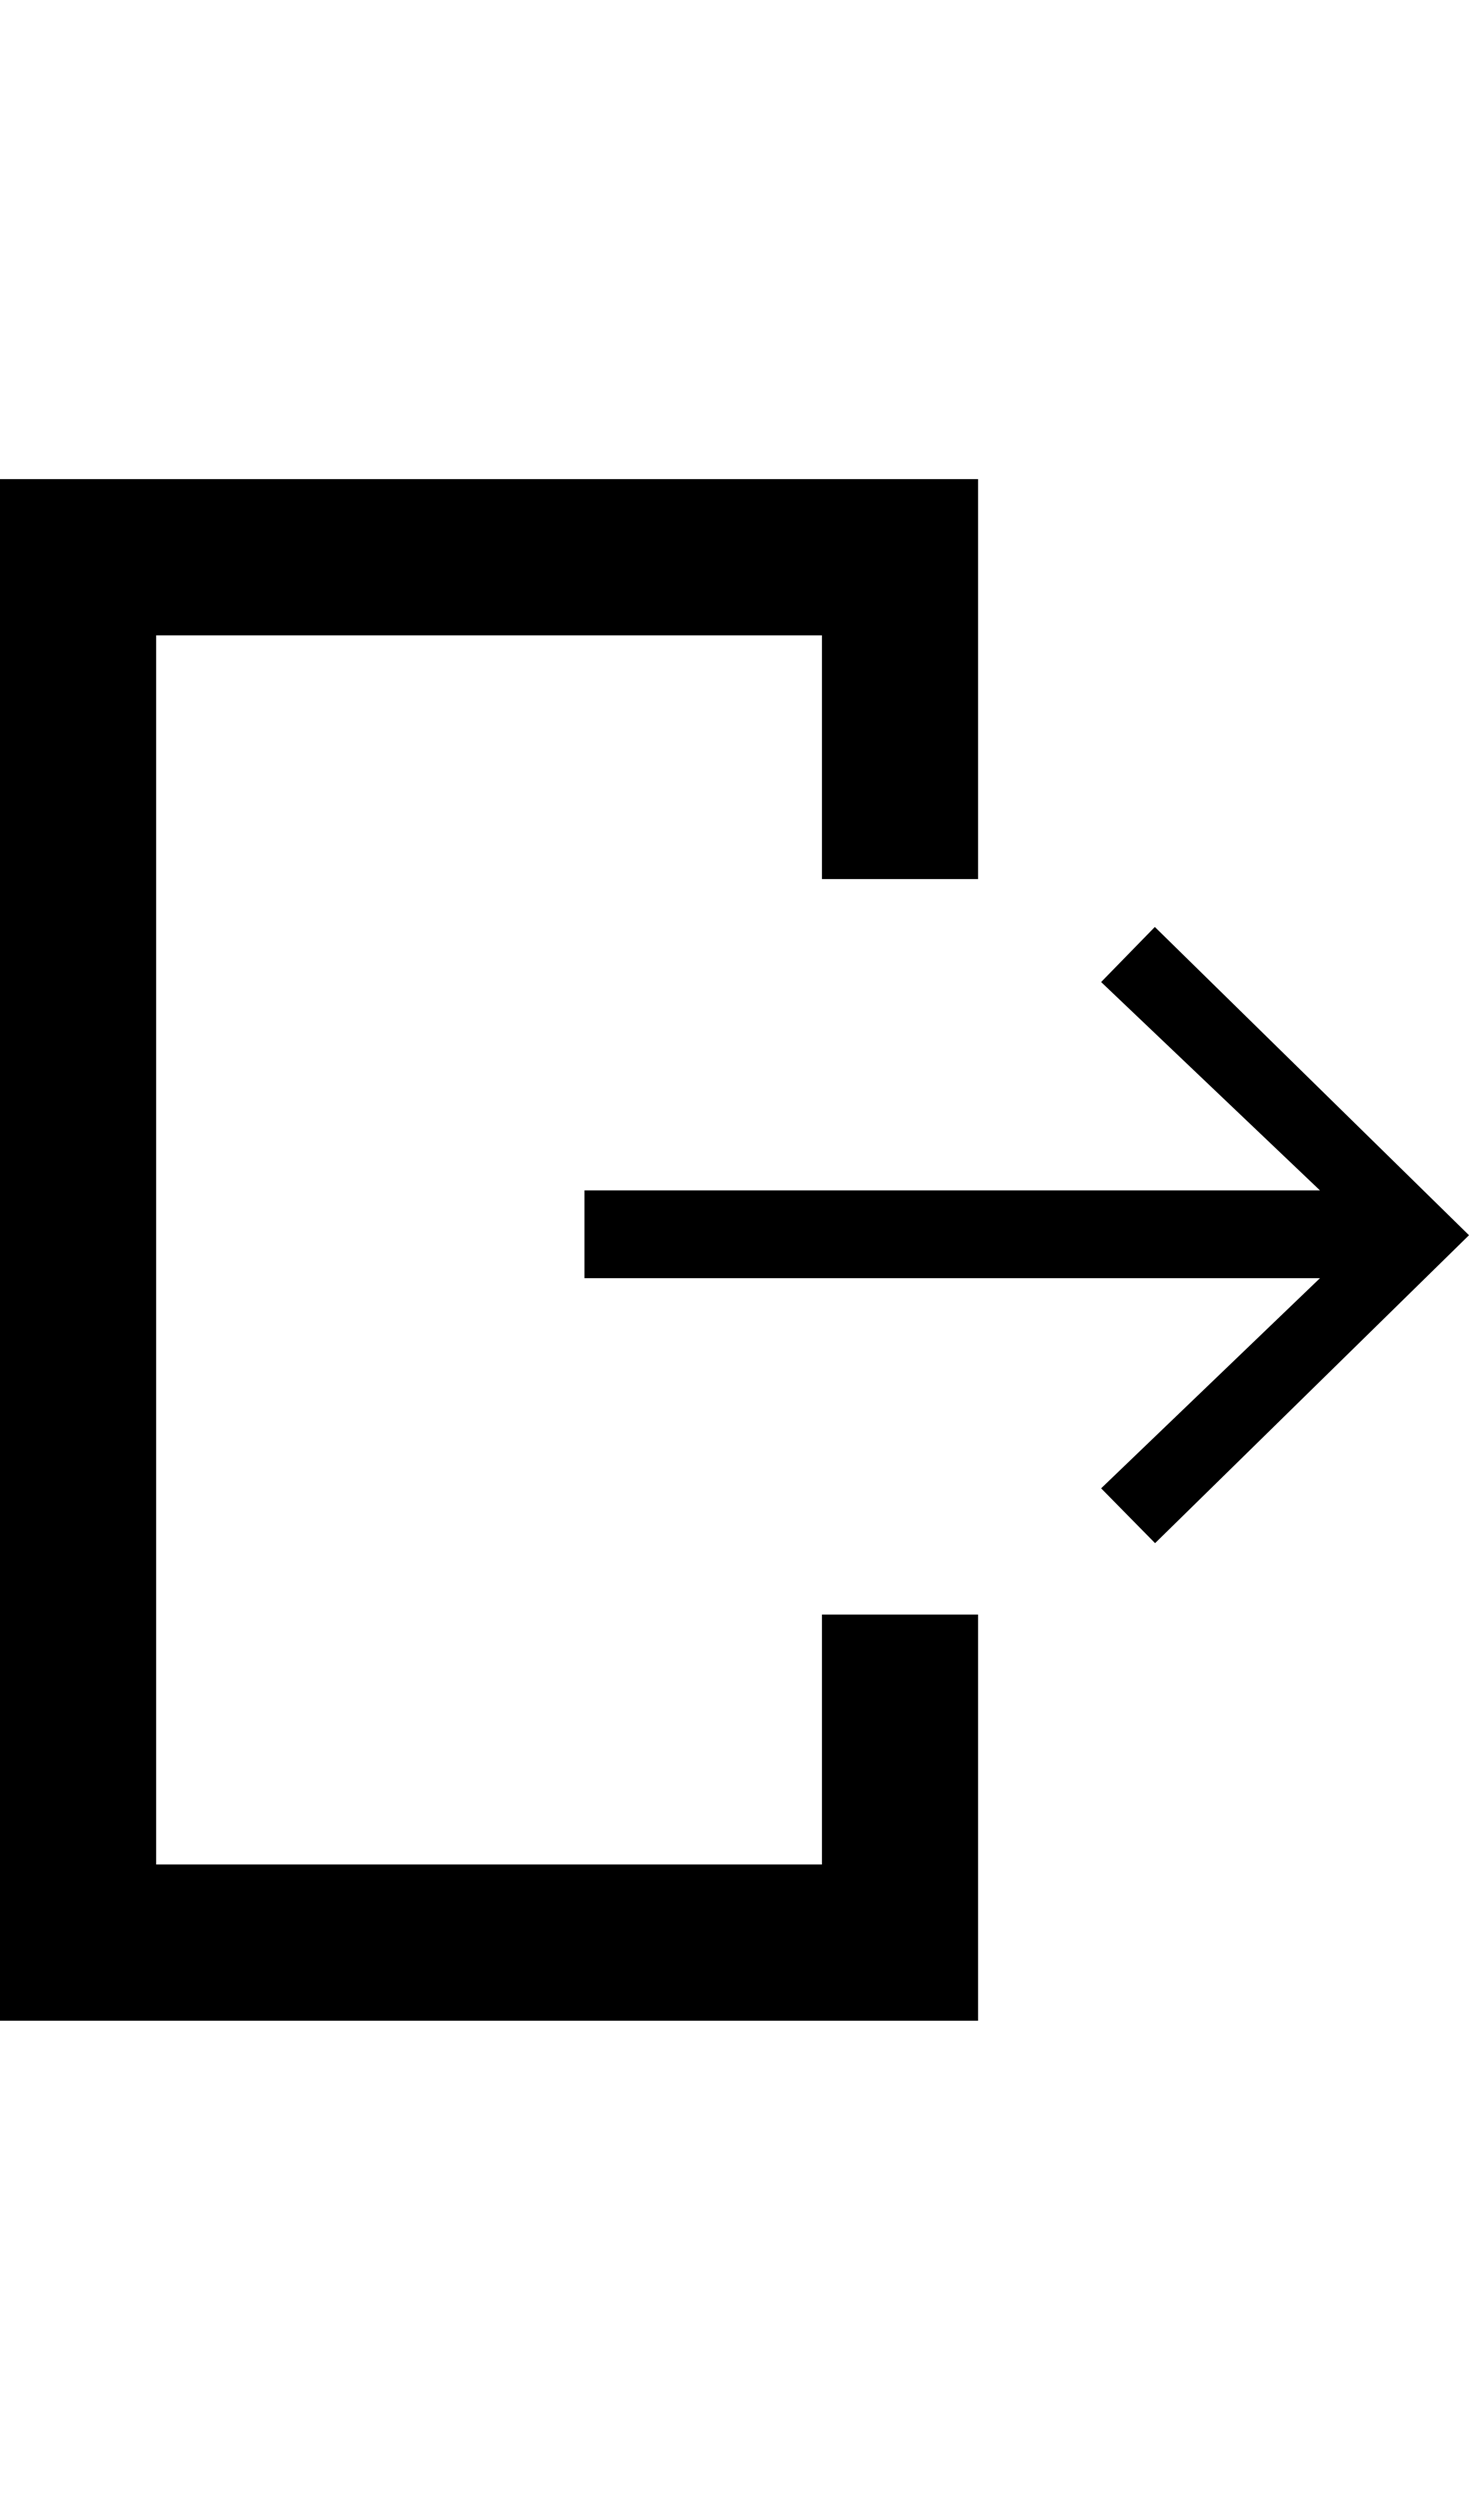 <?xml version="1.0" encoding="utf-8"?>
<!-- Generator: Adobe Illustrator 19.2.1, SVG Export Plug-In . SVG Version: 6.00 Build 0)  -->
<svg version="1.1" id="Layer_1" xmlns="http://www.w3.org/2000/svg" xmlns:xlink="http://www.w3.org/1999/xlink" x="0px" y="0px"
	 width="18.816px" height="32px" viewBox="0 0 18.816 32" style="enable-background:new 0 0 18.816 32;" xml:space="preserve">
<g>
	<polygon points="14.792,11.866 14.104,12.571 16.907,15.238 7.486,15.238 7.486,16.362 16.907,16.362 14.104,19.052 14.795,19.754 
		18.816,15.812 	"/>
	<polygon points="10.528,23.867 2,23.867 2,8.133 10.528,8.133 10.528,11.253 12.528,11.253 12.528,6.133 0,6.133 0,25.867 
		12.528,25.867 12.528,20.668 10.528,20.668 	"/>
</g>
</svg>
